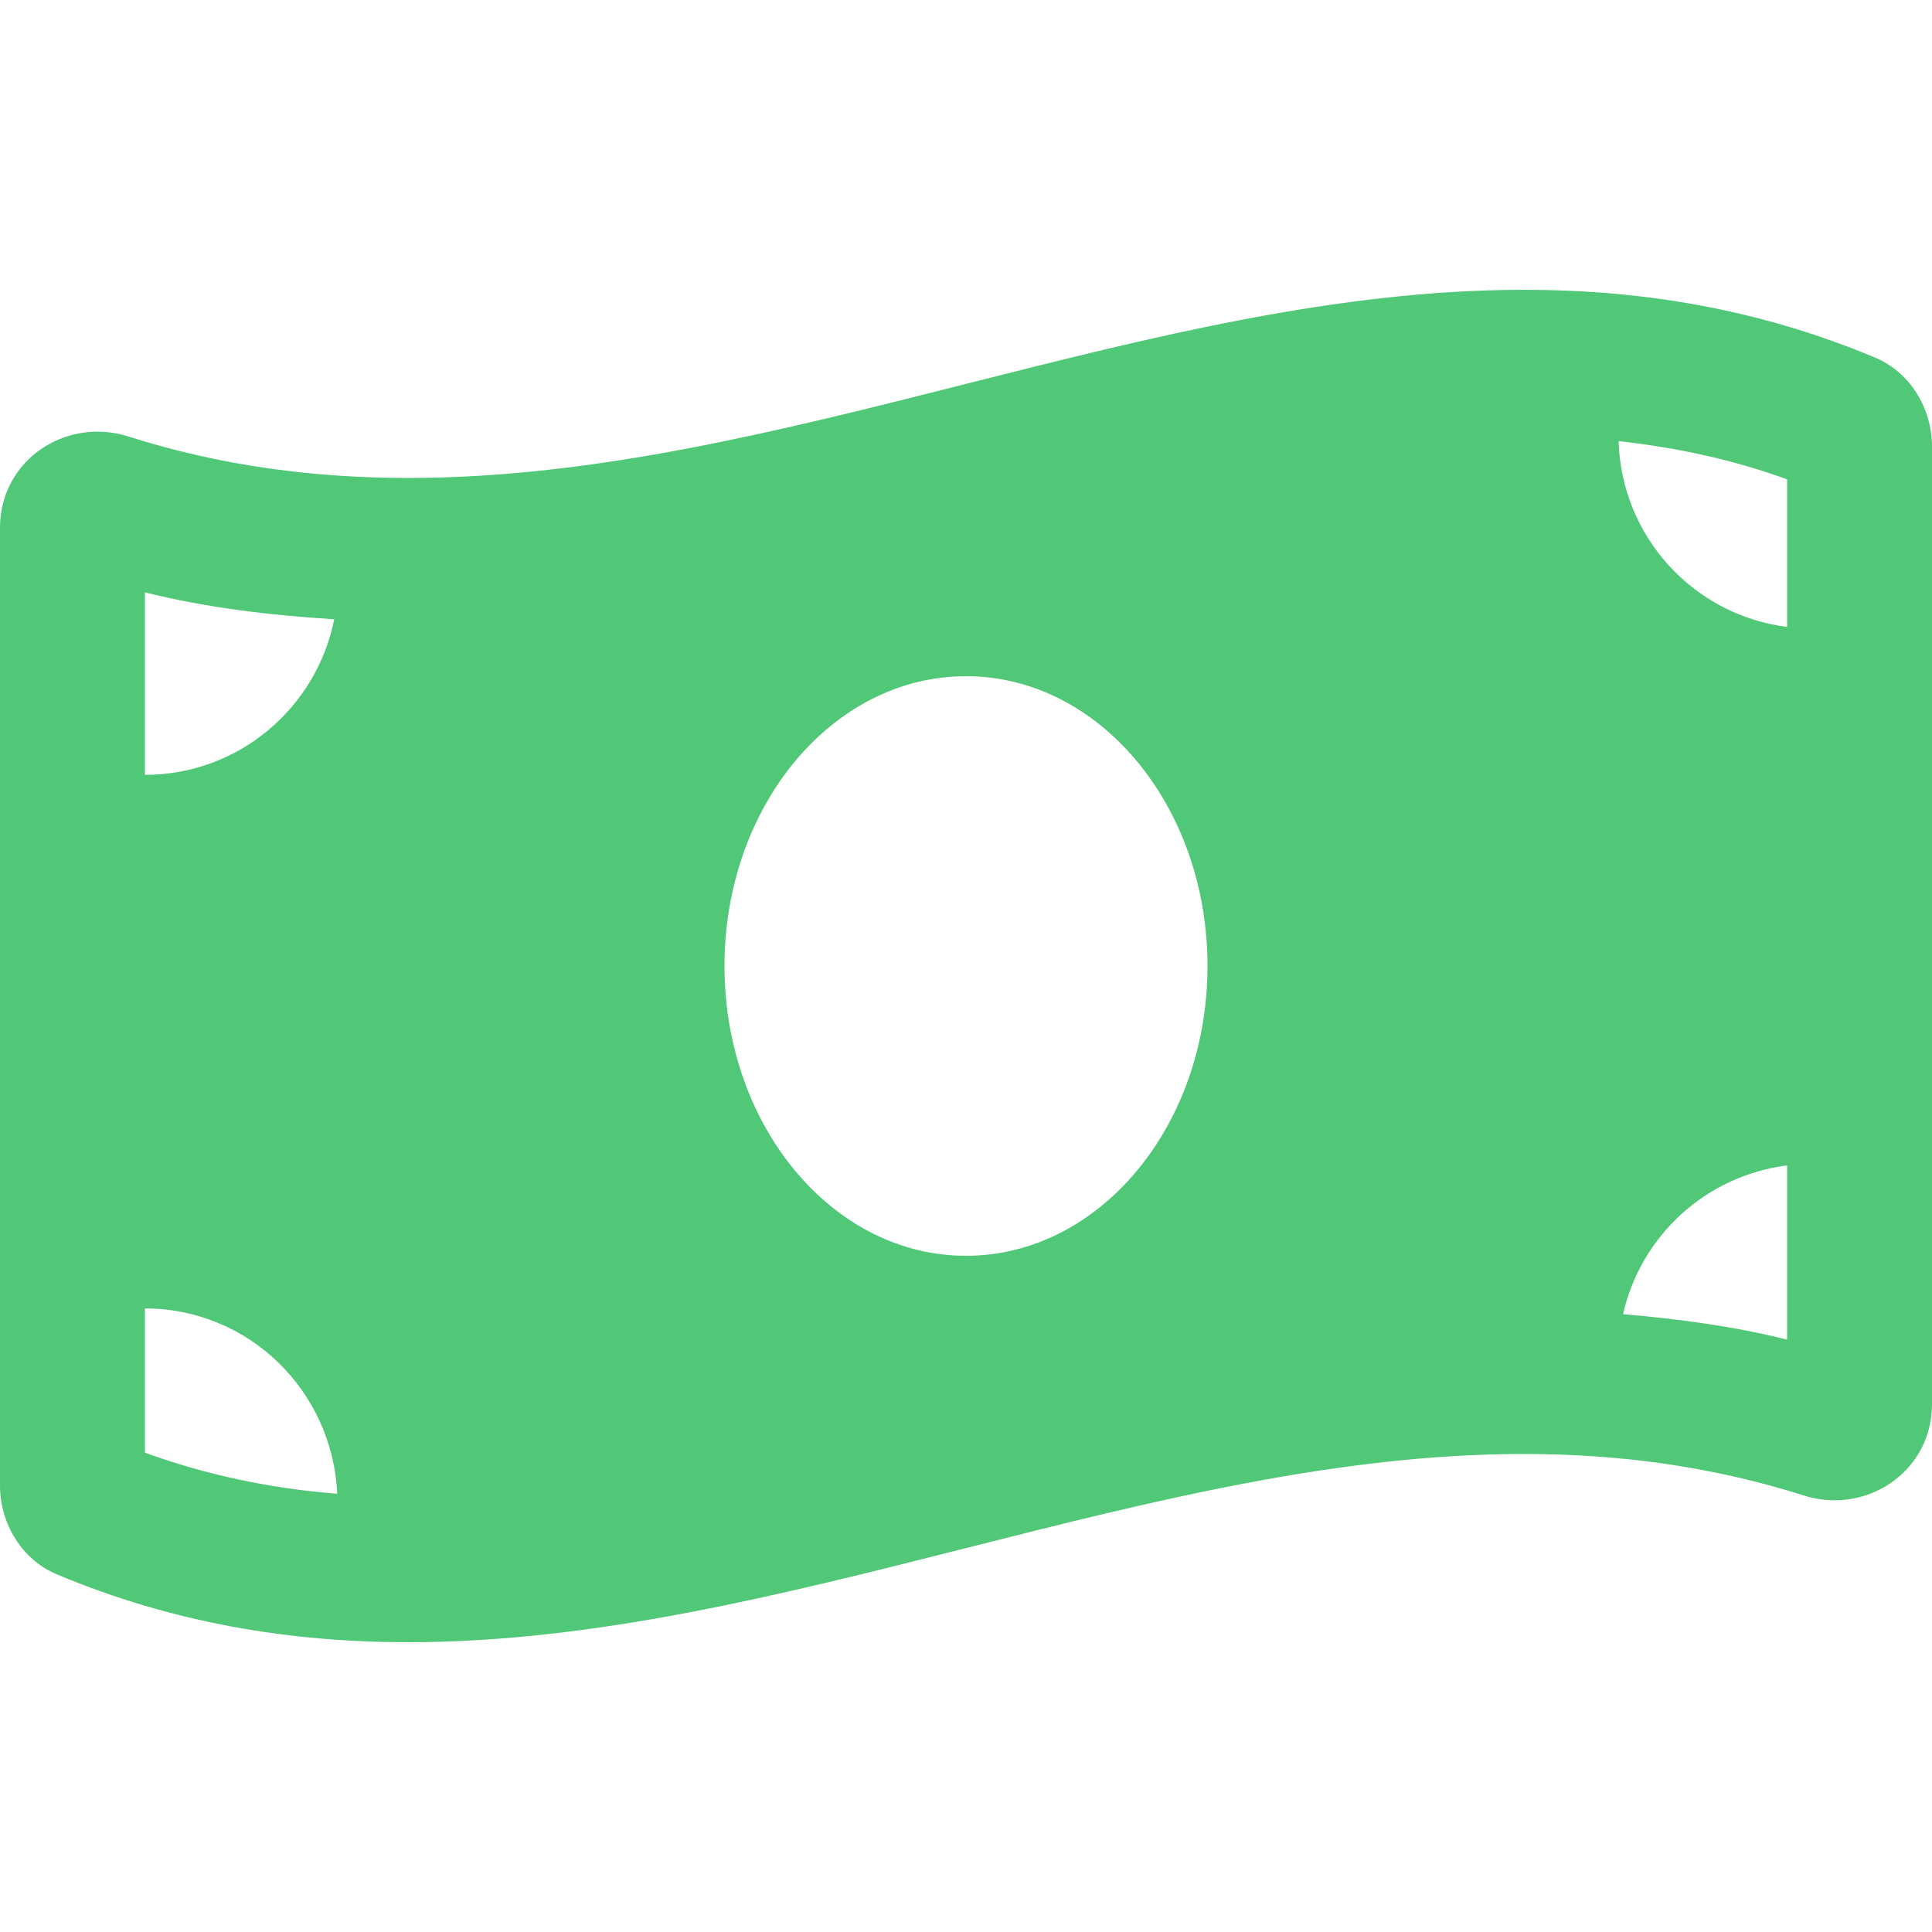 <svg width="28" height="28" viewBox="0 0 28 28" fill="none" xmlns="http://www.w3.org/2000/svg">
<g clip-path="url(#clip0_1_92)">
<path d="M27.176 5.183C25.479 4.471 23.78 4.2 22.083 4.2C16.694 4.2 11.306 6.927 5.917 6.927C4.566 6.927 3.215 6.756 1.864 6.327C1.712 6.279 1.56 6.256 1.411 6.256C0.658 6.256 0 6.839 0 7.648V21.528C0 22.081 0.316 22.604 0.824 22.817C2.521 23.529 4.22 23.8 5.917 23.8C11.306 23.8 16.695 21.072 22.083 21.072C23.435 21.072 24.785 21.244 26.137 21.672C26.288 21.721 26.441 21.743 26.59 21.743C27.342 21.743 28 21.161 28 20.352V6.472C28 5.919 27.684 5.396 27.176 5.183ZM2.1 8.585C2.98 8.805 3.899 8.916 4.844 8.975C4.587 10.261 3.456 11.23 2.1 11.23V8.585ZM2.1 21.053V18.963C3.604 18.963 4.82 20.156 4.887 21.649C3.902 21.57 2.98 21.373 2.1 21.053ZM14 18.2C12.067 18.2 10.5 16.319 10.5 14C10.5 11.68 12.067 9.8 14 9.8C15.933 9.8 17.5 11.68 17.5 14C17.5 16.32 15.932 18.2 14 18.2ZM25.9 19.415C25.134 19.223 24.338 19.116 23.523 19.046C23.78 17.905 24.727 17.039 25.9 16.89V19.415ZM25.9 9.086C24.549 8.915 23.5 7.786 23.458 6.393C24.313 6.488 25.125 6.665 25.9 6.947V9.086Z" fill="#50C878"/>
</g>
<defs>
<clipPath id="clip0_1_92">
<rect width="28" height="28" rx="4" fill="white"/>
</clipPath>
</defs>
</svg>

